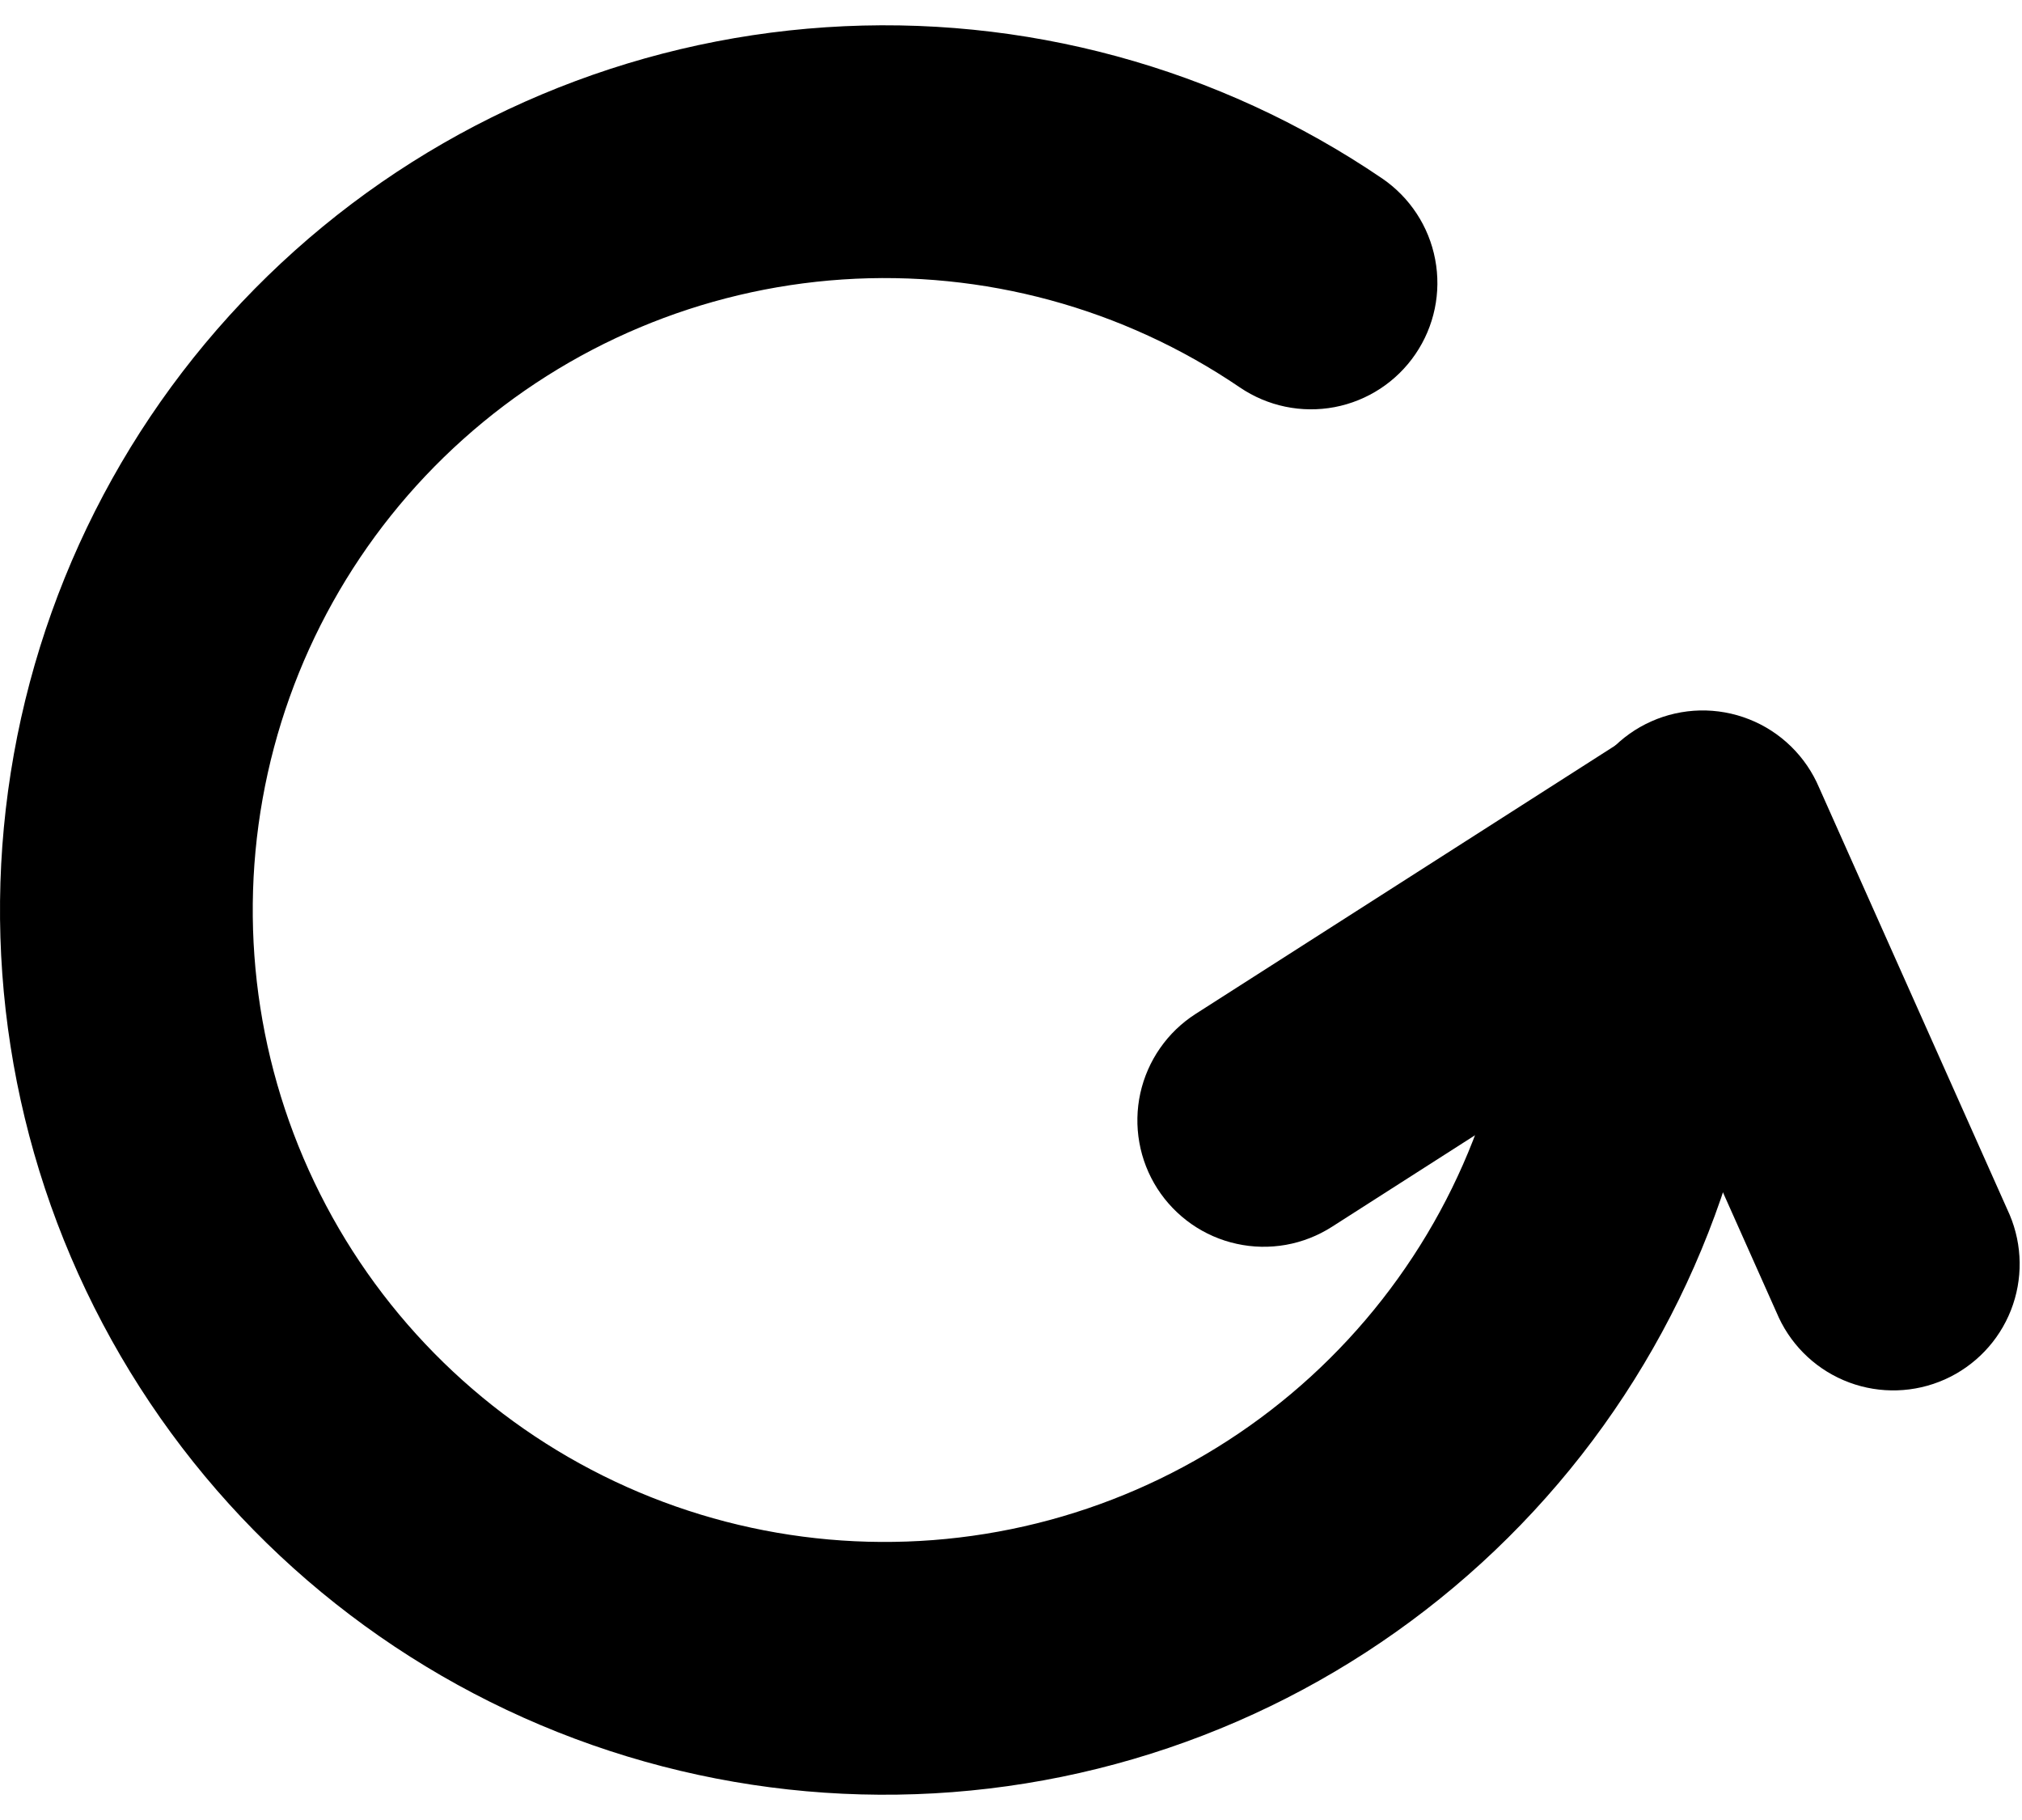 <svg width="40" height="36" viewBox="0 0 40 36" fill="none" xmlns="http://www.w3.org/2000/svg">
<path d="M27.343 3.53C27.89 3.904 28.268 4.479 28.391 5.131C28.515 5.782 28.375 6.456 28.001 7.004C27.628 7.552 27.052 7.929 26.401 8.053C25.749 8.176 25.076 8.036 24.527 7.663C22.22 6.094 19.453 5.342 16.668 5.528C13.883 5.714 11.241 6.826 9.162 8.688C7.082 10.55 5.686 13.053 5.195 15.801C4.704 18.548 5.146 21.381 6.452 23.848C7.757 26.314 9.851 28.273 12.399 29.412C14.947 30.551 17.802 30.804 20.511 30.132C23.22 29.46 25.626 27.9 27.345 25.702C29.065 23.504 30 20.794 30 18.003C30 17.34 30.263 16.704 30.732 16.235C31.201 15.766 31.837 15.503 32.5 15.503C33.163 15.503 33.799 15.766 34.268 16.235C34.737 16.704 35 17.34 35 18.003C34.999 21.91 33.691 25.705 31.284 28.783C28.876 31.86 25.508 34.044 21.715 34.985C17.923 35.926 13.924 35.571 10.357 33.976C6.79 32.381 3.859 29.638 2.032 26.184C0.204 22.731 -0.415 18.765 0.274 14.918C0.962 11.072 2.917 7.566 5.829 4.96C8.74 2.354 12.441 0.798 16.339 0.539C20.238 0.279 24.112 1.333 27.343 3.53Z" fill="current"/>
<path d="M26.348 24.267C26.071 24.444 25.763 24.565 25.439 24.623C25.116 24.68 24.785 24.674 24.464 24.603C24.143 24.533 23.84 24.4 23.57 24.212C23.301 24.024 23.071 23.785 22.894 23.509C22.717 23.232 22.596 22.923 22.539 22.6C22.481 22.277 22.488 21.945 22.558 21.625C22.629 21.304 22.762 21 22.95 20.731C23.137 20.462 23.376 20.232 23.653 20.055L32.358 14.488C32.916 14.142 33.588 14.03 34.229 14.176C34.869 14.322 35.426 14.713 35.78 15.267C36.134 15.82 36.255 16.491 36.119 17.133C35.982 17.775 35.599 18.338 35.05 18.7L26.348 24.267Z" fill="current"/>
<path d="M39.756 24.028C40.011 24.631 40.02 25.31 39.78 25.919C39.54 26.528 39.07 27.019 38.472 27.286C37.875 27.552 37.196 27.574 36.583 27.346C35.969 27.118 35.469 26.658 35.191 26.066L31.421 17.616C31.279 17.315 31.2 16.989 31.186 16.657C31.172 16.325 31.224 15.993 31.34 15.682C31.456 15.37 31.633 15.085 31.86 14.842C32.088 14.6 32.361 14.405 32.665 14.27C32.968 14.134 33.296 14.061 33.628 14.053C33.96 14.046 34.291 14.105 34.6 14.227C34.909 14.348 35.191 14.531 35.429 14.763C35.667 14.995 35.856 15.272 35.986 15.578L39.756 24.028Z" fill="current"/>
</svg>
